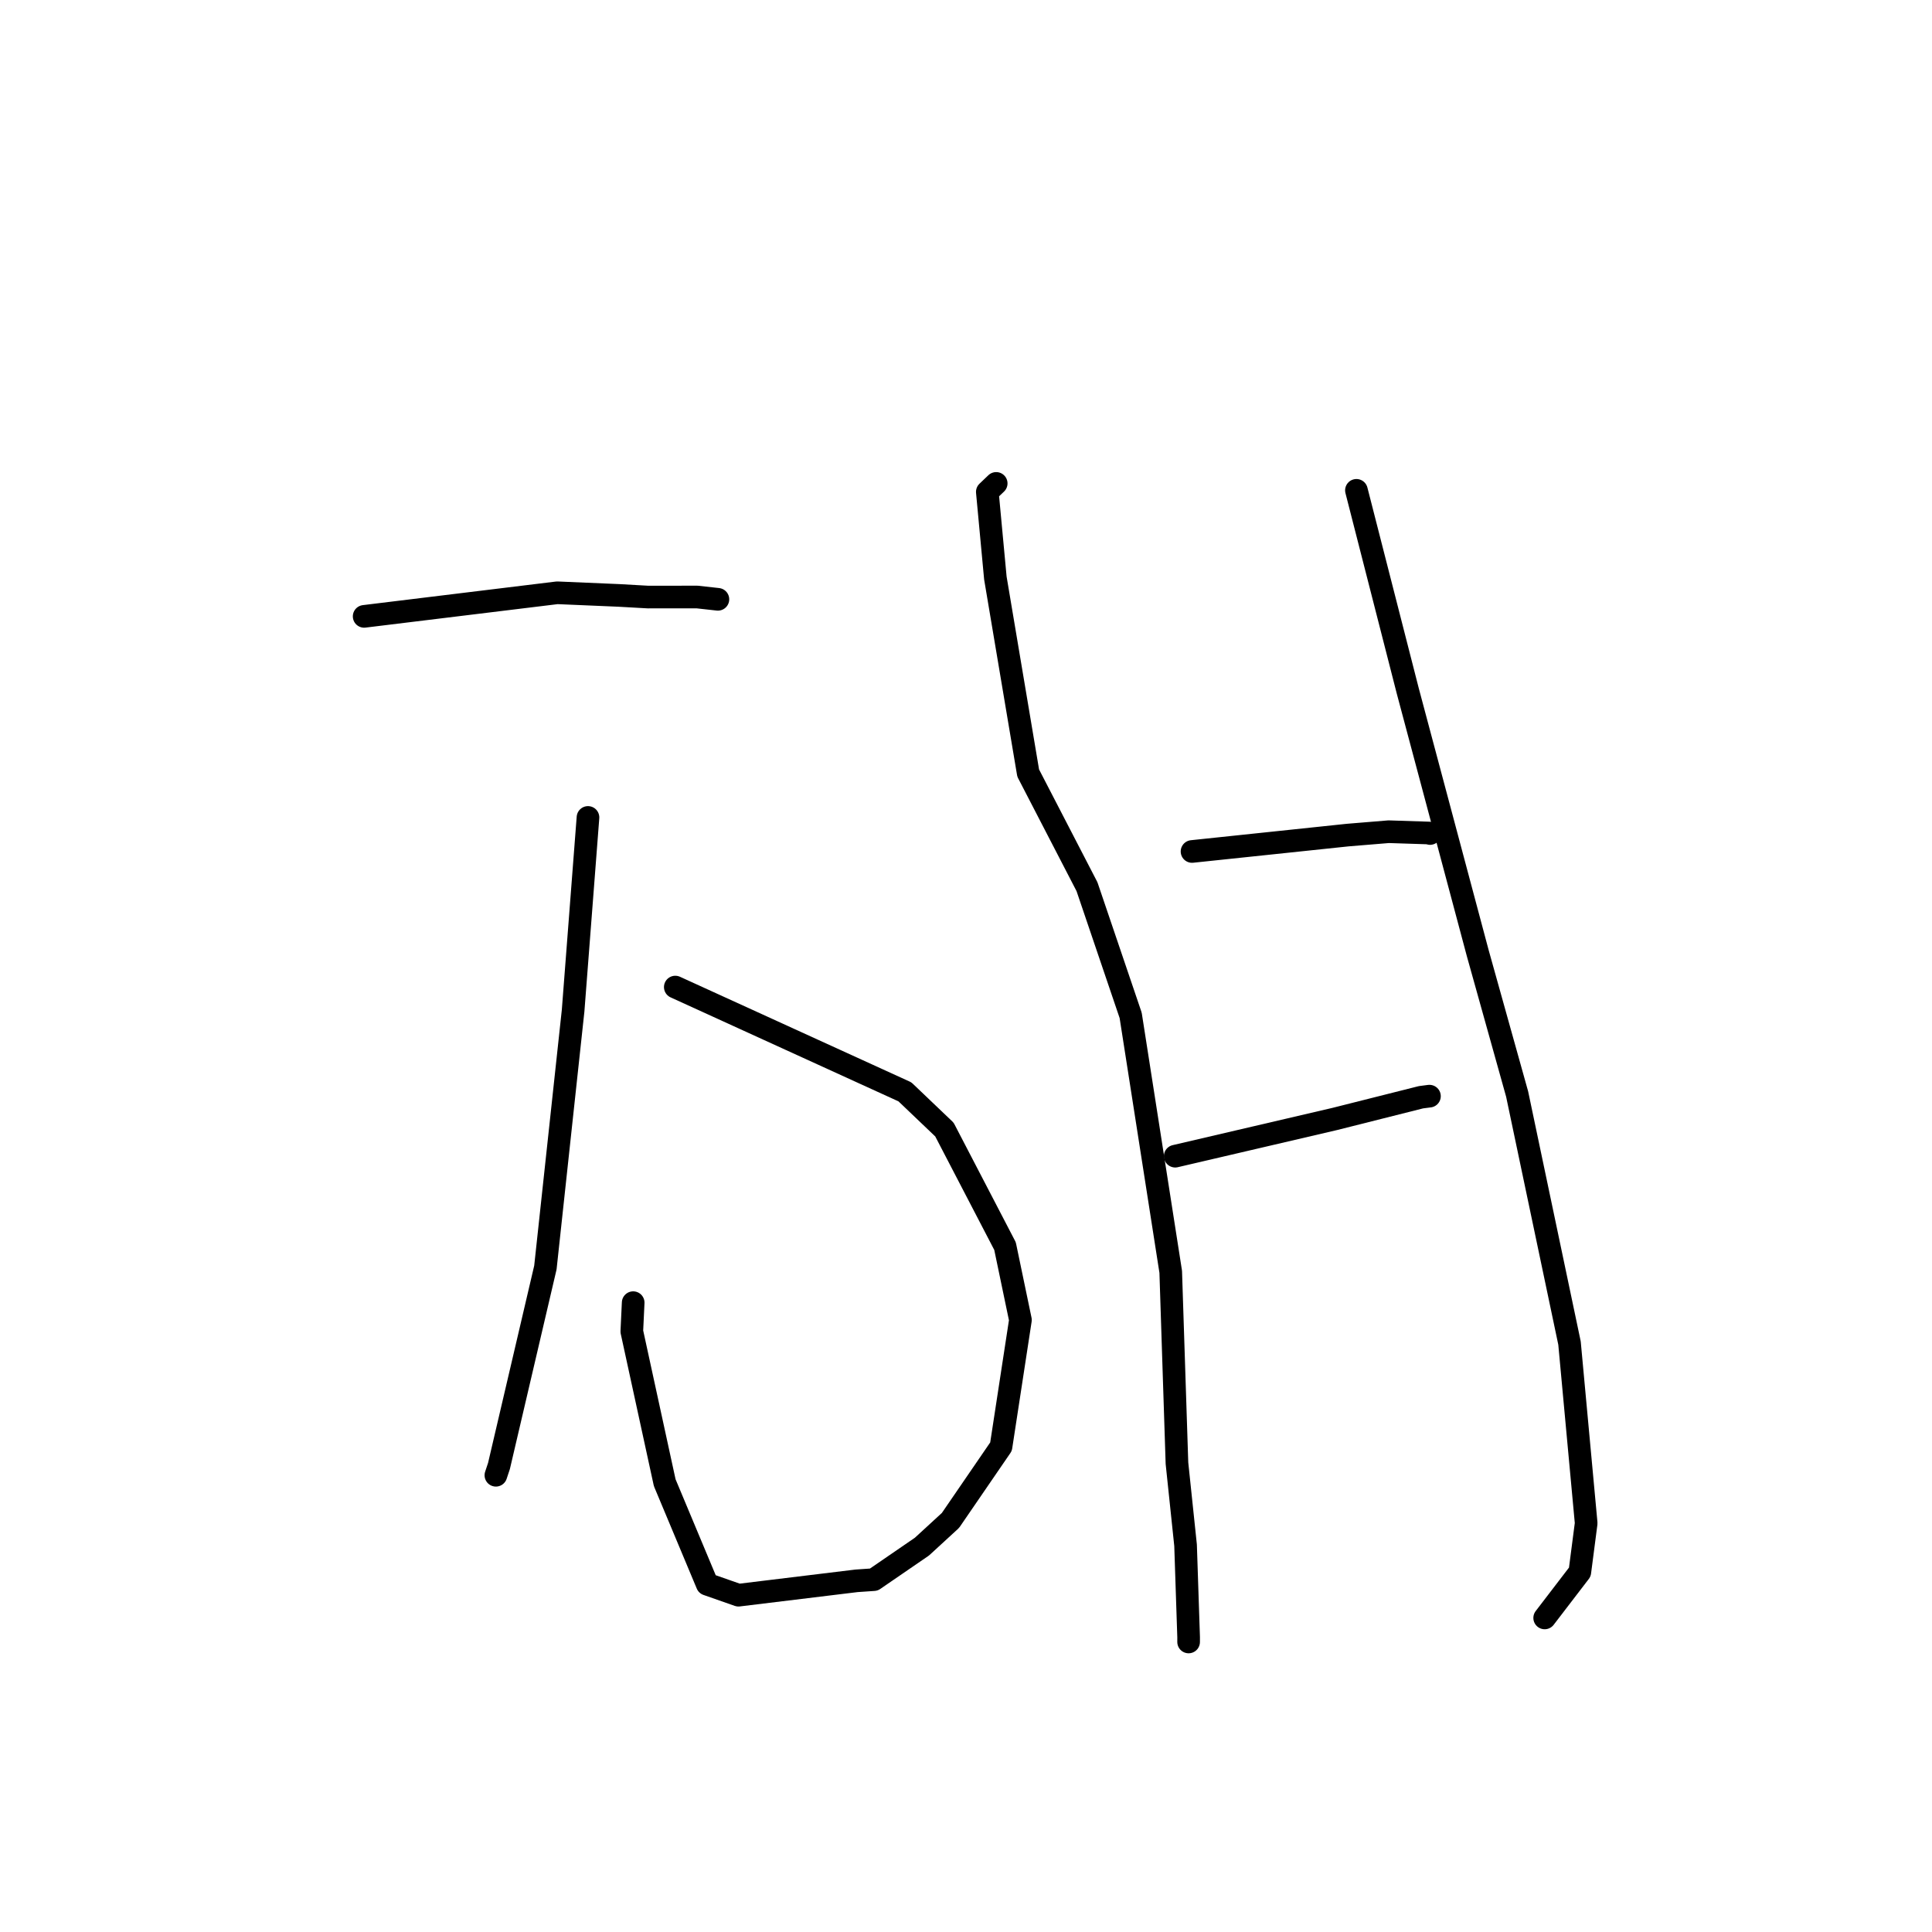 <?xml version="1.0" standalone="no"?>
    <svg width="256" height="256" xmlns="http://www.w3.org/2000/svg" version="1.1">
    <polyline stroke="black" stroke-width="3" stroke-linecap="round" fill="transparent" stroke-linejoin="round" points="48.252 81.672 61.045 80.11 73.838 78.548 81.994 78.895 85.861 79.113 92.368 79.107 94.951 79.393 95.126 79.412 " />
        <polyline stroke="black" stroke-width="3" stroke-linecap="round" fill="transparent" stroke-linejoin="round" points="89.479 130.792 104.692 137.734 119.904 144.675 125.141 149.671 133.172 165.117 135.213 174.901 132.64 191.693 125.941 201.465 122.162 204.935 115.787 209.31 113.495 209.467 97.851 211.371 93.71 209.921 88.079 196.463 83.719 176.424 83.899 172.61 " />
        <polyline stroke="black" stroke-width="3" stroke-linecap="round" fill="transparent" stroke-linejoin="round" points="77.911 108.315 76.926 121.117 75.94 133.919 72.267 167.954 66.118 194.245 65.708 195.479 " />
        <polyline stroke="black" stroke-width="3" stroke-linecap="round" fill="transparent" stroke-linejoin="round" points="132.001 64.054 131.413 64.615 130.825 65.177 131.891 76.589 136.24 102.434 144.031 117.49 149.819 134.54 155.127 168.521 155.953 193.882 157.094 204.756 157.499 216.941 157.497 217.569 " />
        <polyline stroke="black" stroke-width="3" stroke-linecap="round" fill="transparent" stroke-linejoin="round" points="179.734 64.972 183.135 78.262 186.537 91.552 195.809 126.294 201.028 144.968 207.968 177.961 210.176 201.835 209.335 208.306 205.102 213.832 204.678 214.384 " />
        <polyline stroke="black" stroke-width="3" stroke-linecap="round" fill="transparent" stroke-linejoin="round" points="157.95 112.825 168.264 111.739 178.578 110.653 184.009 110.206 189.387 110.379 189.49 110.443 " />
        <polyline stroke="black" stroke-width="3" stroke-linecap="round" fill="transparent" stroke-linejoin="round" points="155.721 153.199 166.287 150.735 176.853 148.271 188.285 145.391 189.372 145.25 189.41 145.247 " />
        </svg>